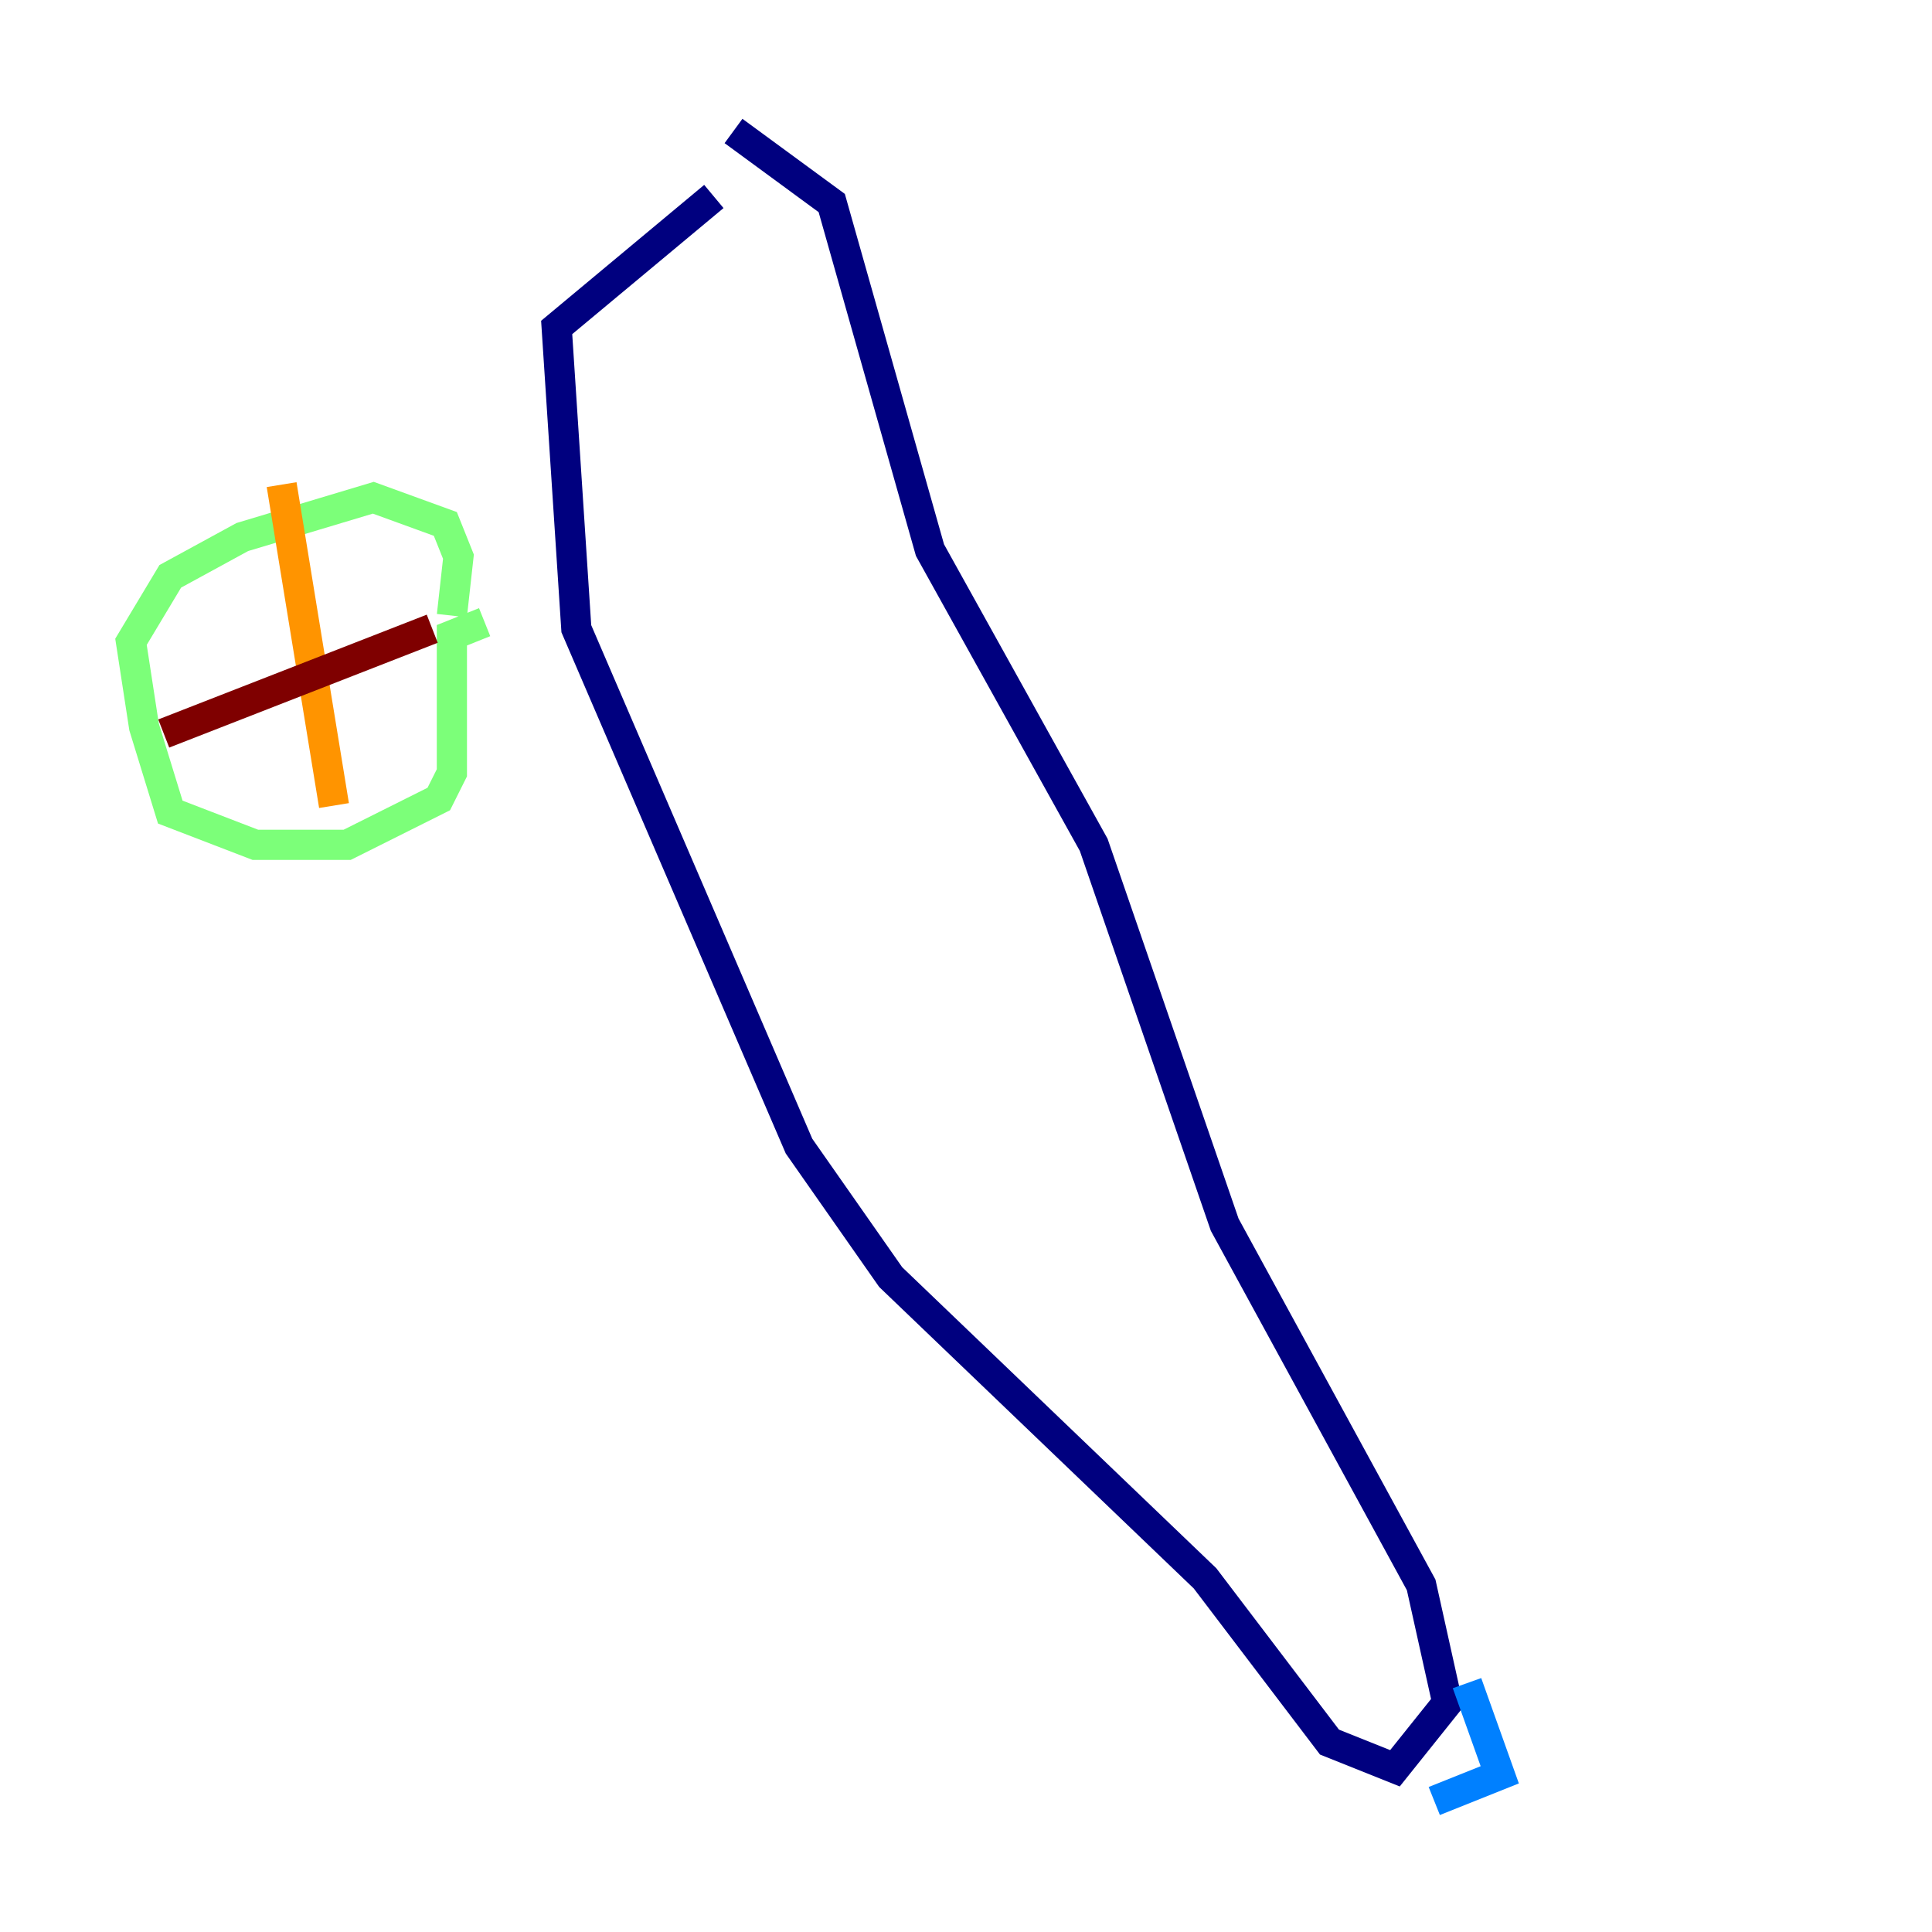 <?xml version="1.0" encoding="utf-8" ?>
<svg baseProfile="tiny" height="128" version="1.2" viewBox="0,0,128,128" width="128" xmlns="http://www.w3.org/2000/svg" xmlns:ev="http://www.w3.org/2001/xml-events" xmlns:xlink="http://www.w3.org/1999/xlink"><defs /><polyline fill="none" points="48.597,8.678 55.105,13.451 61.614,36.447 72.461,55.973 81.139,81.139 94.156,105.003 95.891,112.814 92.42,117.153 88.081,115.417 79.837,104.57 59.01,84.61 52.936,75.932 38.183,41.654 36.881,21.695 47.295,13.017" stroke="#00007f" stroke-width="2" /><polyline fill="none" points="97.193,111.512 99.363,117.586 95.024,119.322" stroke="#0080ff" stroke-width="2" /><polyline fill="none" points="32.108,41.22 29.939,42.088 29.939,51.2 29.071,52.936 22.997,55.973 16.922,55.973 11.281,53.803 9.546,48.163 8.678,42.522 11.281,38.183 16.054,35.58 24.732,32.976 29.505,34.712 30.373,36.881 29.939,40.786" stroke="#7cff79" stroke-width="2" /><polyline fill="none" points="18.658,32.108 22.129,53.37" stroke="#ff9400" stroke-width="2" /><polyline fill="none" points="28.637,41.654 10.848,48.597" stroke="#7f0000" stroke-width="2" /></svg>